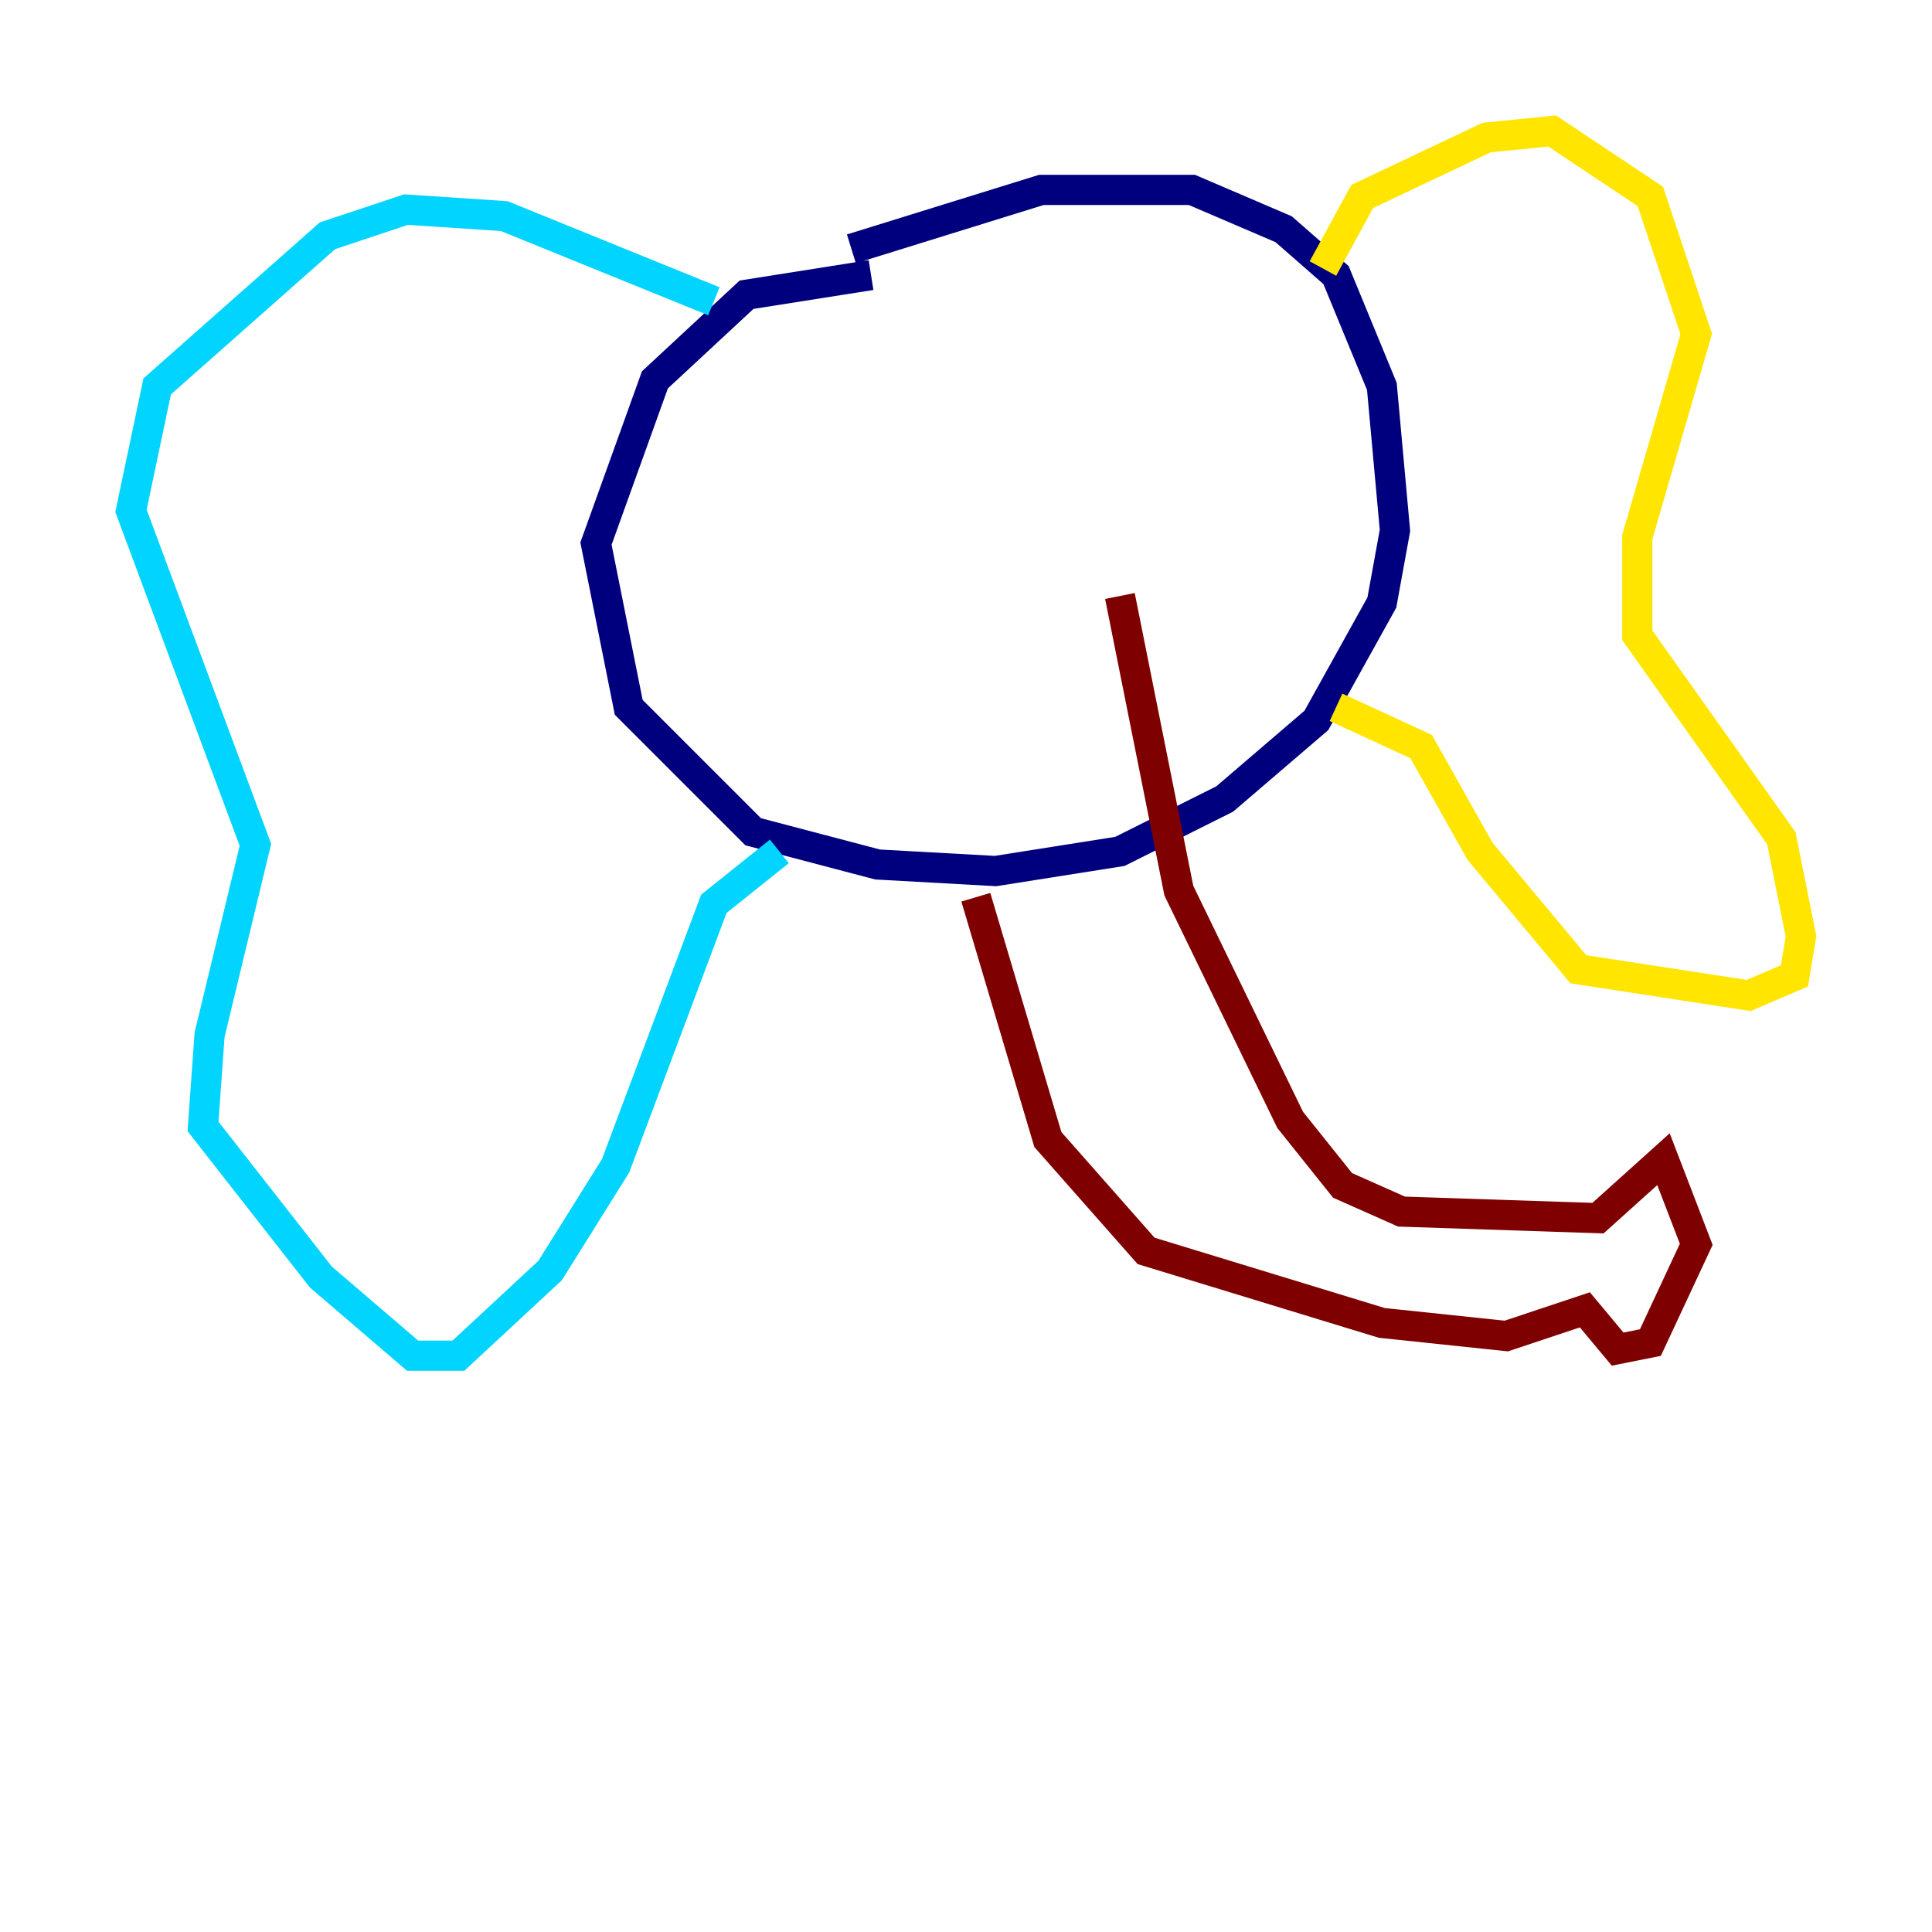 <?xml version="1.0" encoding="utf-8" ?>
<svg baseProfile="tiny" height="128" version="1.2" viewBox="0,0,128,128" width="128" xmlns="http://www.w3.org/2000/svg" xmlns:ev="http://www.w3.org/2001/xml-events" xmlns:xlink="http://www.w3.org/1999/xlink"><defs /><polyline fill="none" points="57.709,18.224 49.464,19.525 43.39,25.166 39.485,36.014 41.654,46.861 49.898,55.105 58.142,57.275 65.953,57.709 74.197,56.407 81.139,52.936 87.214,47.729 91.552,39.919 92.42,35.146 91.552,25.6 88.515,18.224 85.044,15.186 78.969,12.583 68.99,12.583 56.407,16.488" stroke="#00007f" stroke-width="2" /><polyline fill="none" points="47.295,19.959 33.41,14.319 26.902,13.885 21.695,15.62 10.414,25.6 8.678,33.844 16.922,55.973 13.885,68.556 13.451,74.63 21.261,84.61 27.336,89.817 30.373,89.817 36.447,84.176 40.786,77.234 47.295,59.878 51.634,56.407" stroke="#00d4ff" stroke-width="2" /><polyline fill="none" points="87.647,17.79 90.251,13.017 98.495,9.112 102.834,8.678 109.342,13.017 112.38,22.129 108.475,35.58 108.475,42.088 118.02,55.539 119.322,62.047 118.888,64.651 115.851,65.953 104.57,64.217 98.061,56.407 94.156,49.464 88.515,46.861" stroke="#ffe500" stroke-width="2" /><polyline fill="none" points="74.197,39.485 78.102,59.01 85.478,74.197 88.949,78.536 92.854,80.271 105.871,80.705 110.21,76.8 112.38,82.441 109.342,88.949 107.173,89.383 105.003,86.78 99.797,88.515 91.552,87.647 75.932,82.875 69.424,75.498 64.651,59.444" stroke="#7f0000" stroke-width="2" /></svg>